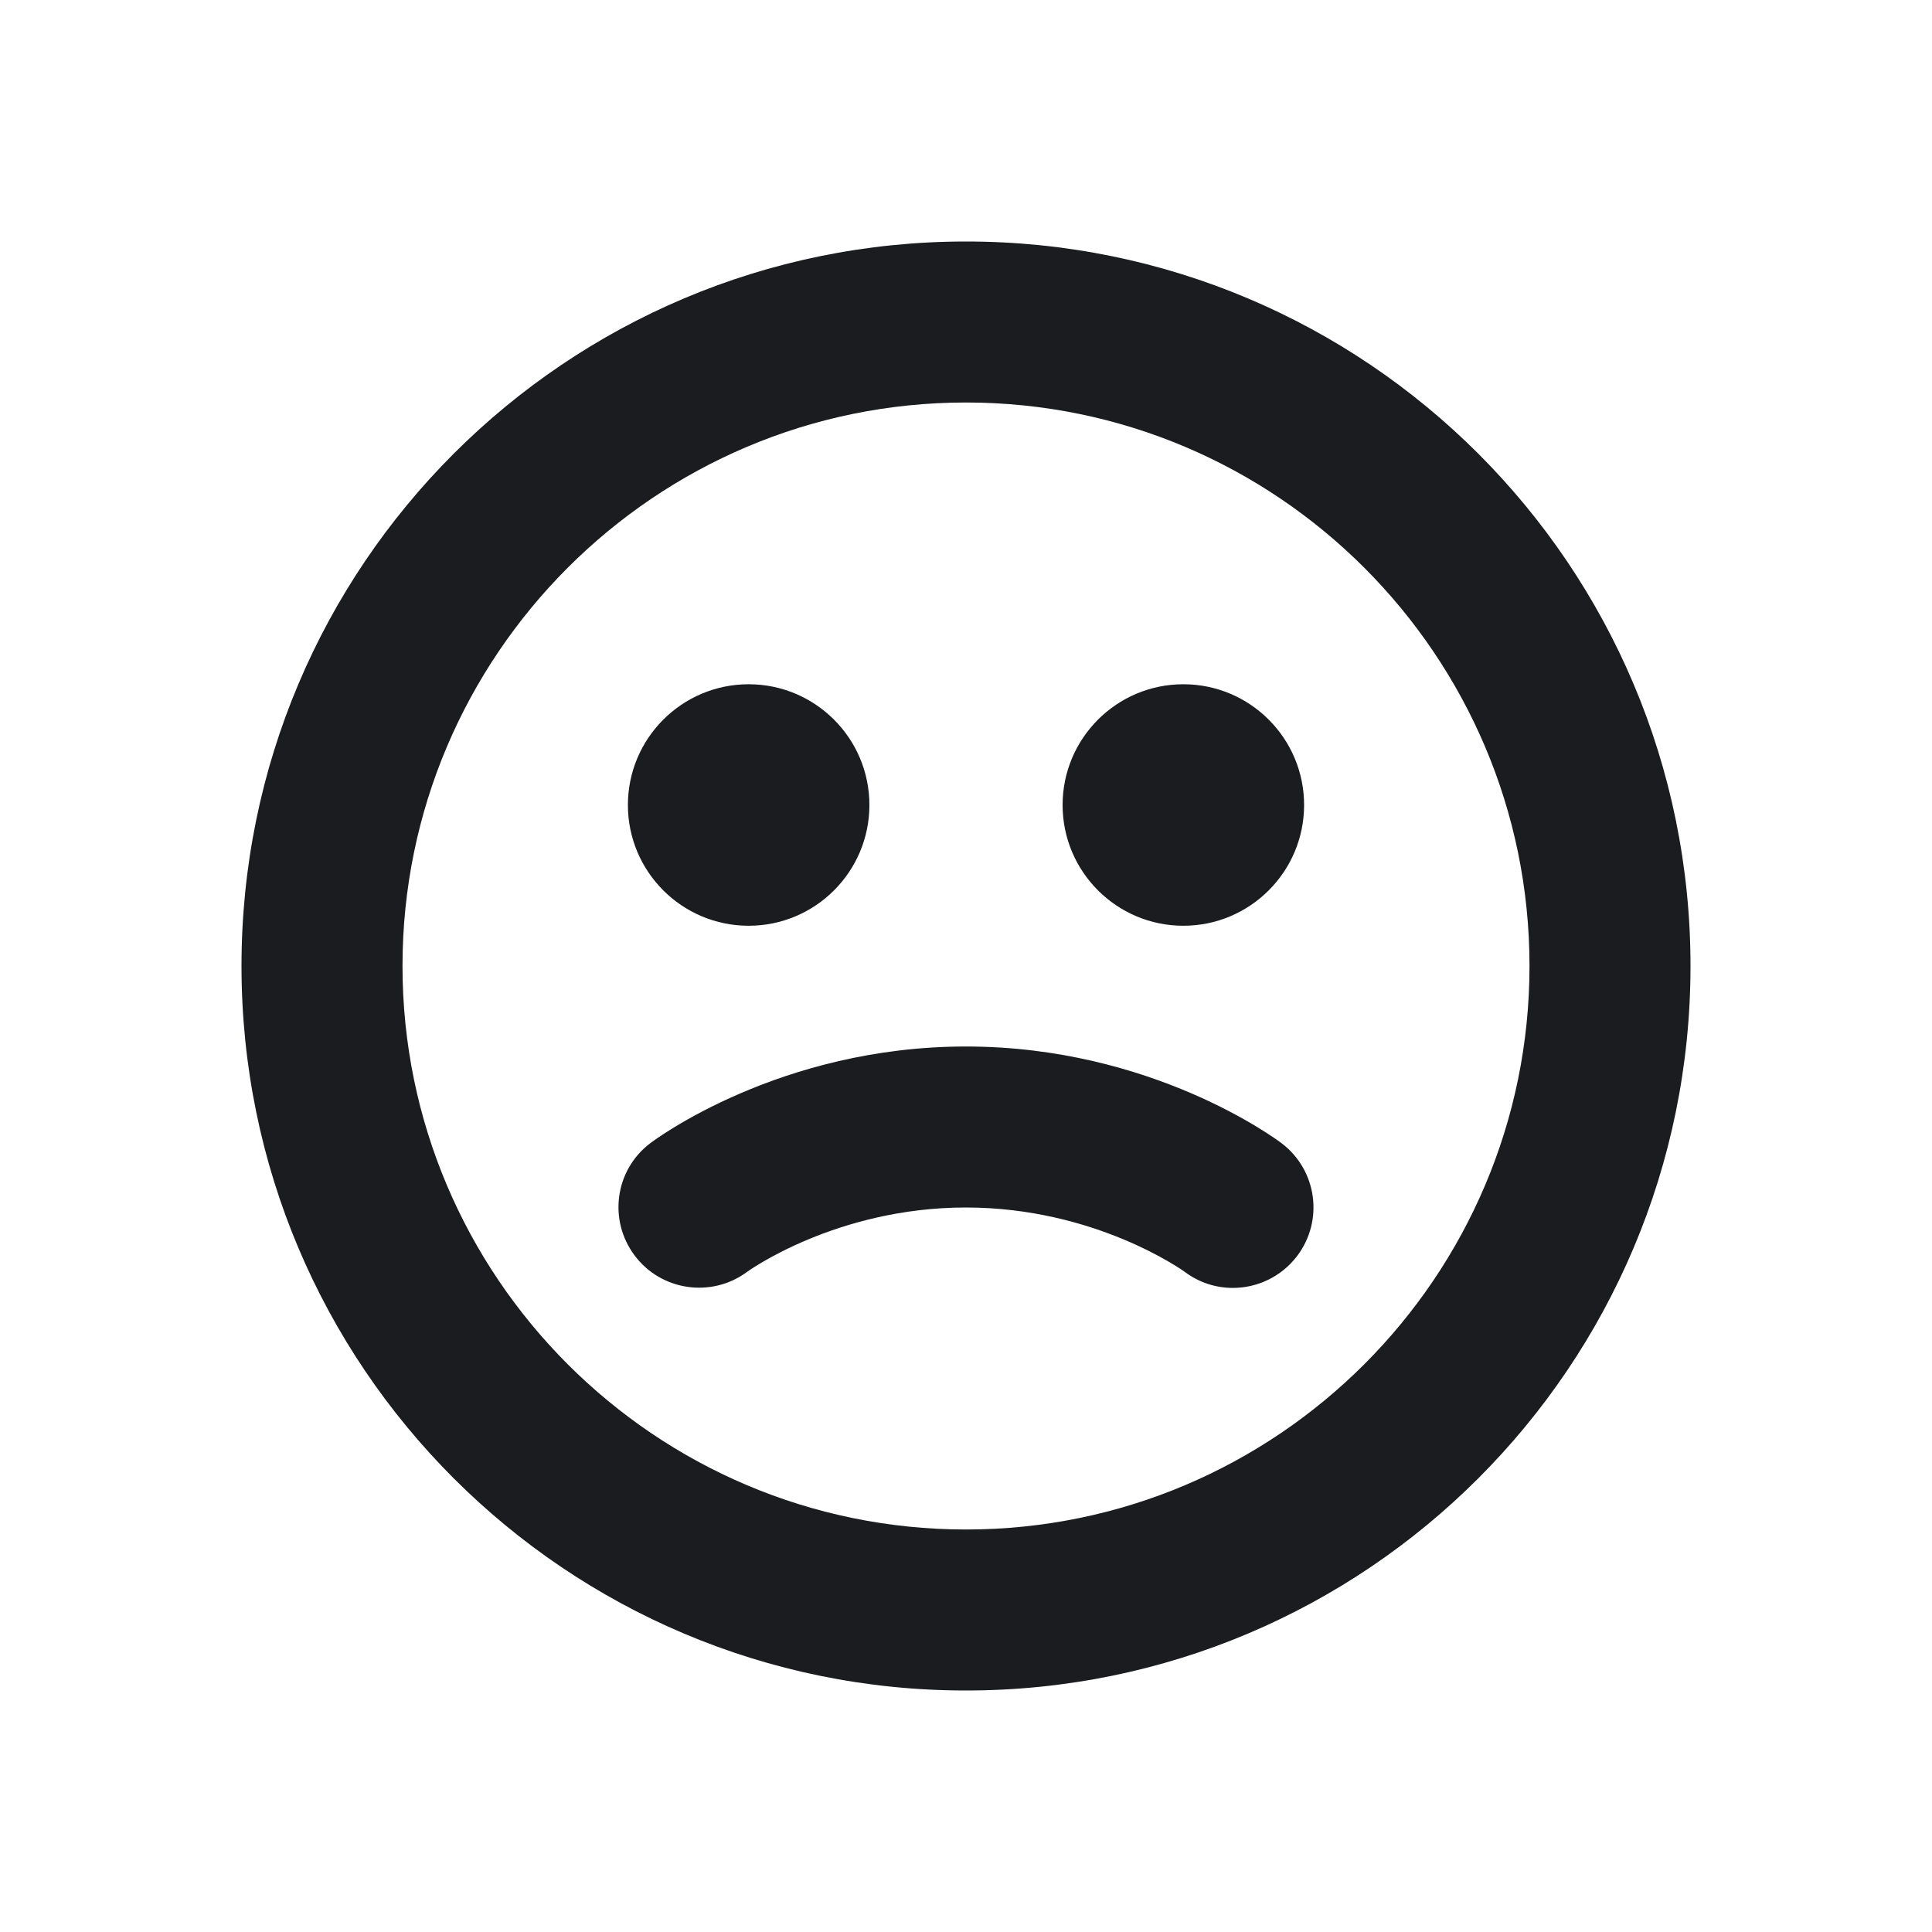 <svg width="24" height="24" viewBox="0 0 24 24" fill="none" xmlns="http://www.w3.org/2000/svg">
<g clip-path="url(#clip0_187_384)">
<path fill-rule="evenodd" clip-rule="evenodd" d="M12 3C16.971 3 21 7.029 21 12C21 16.971 16.971 21 12 21C7.029 21 3 16.971 3 12C3 7.029 7.029 3 12 3ZM12 5C8.14 5 5 8.14 5 12C5 15.86 8.14 19 12 19C15.86 19 19 15.86 19 12C19 8.14 15.86 5 12 5ZM11.999 13C14.309 13 15.856 14.153 15.921 14.202C16.361 14.536 16.447 15.163 16.113 15.603C15.916 15.862 15.617 15.999 15.315 15.999C15.108 15.999 14.898 15.935 14.718 15.8C14.695 15.783 13.602 15 11.999 15C10.386 15 9.291 15.792 9.28 15.8C8.838 16.127 8.212 16.036 7.883 15.595C7.554 15.156 7.639 14.534 8.077 14.202C8.141 14.153 9.689 13 11.999 13ZM9.3 8.5C10.128 8.5 10.8 9.172 10.8 10C10.8 10.828 10.128 11.5 9.3 11.5C8.472 11.5 7.8 10.828 7.8 10C7.8 9.172 8.472 8.5 9.3 8.5ZM14.7 8.5C15.528 8.5 16.2 9.172 16.2 10C16.2 10.828 15.528 11.5 14.7 11.5C13.872 11.5 13.2 10.828 13.2 10C13.2 9.172 13.872 8.5 14.7 8.5Z" fill="#1A1C1F"/>
</g>
<defs>
<clipPath id="clip0_187_384">
<rect width="24" height="24" fill="white"/>
</clipPath>
</defs>
</svg>
